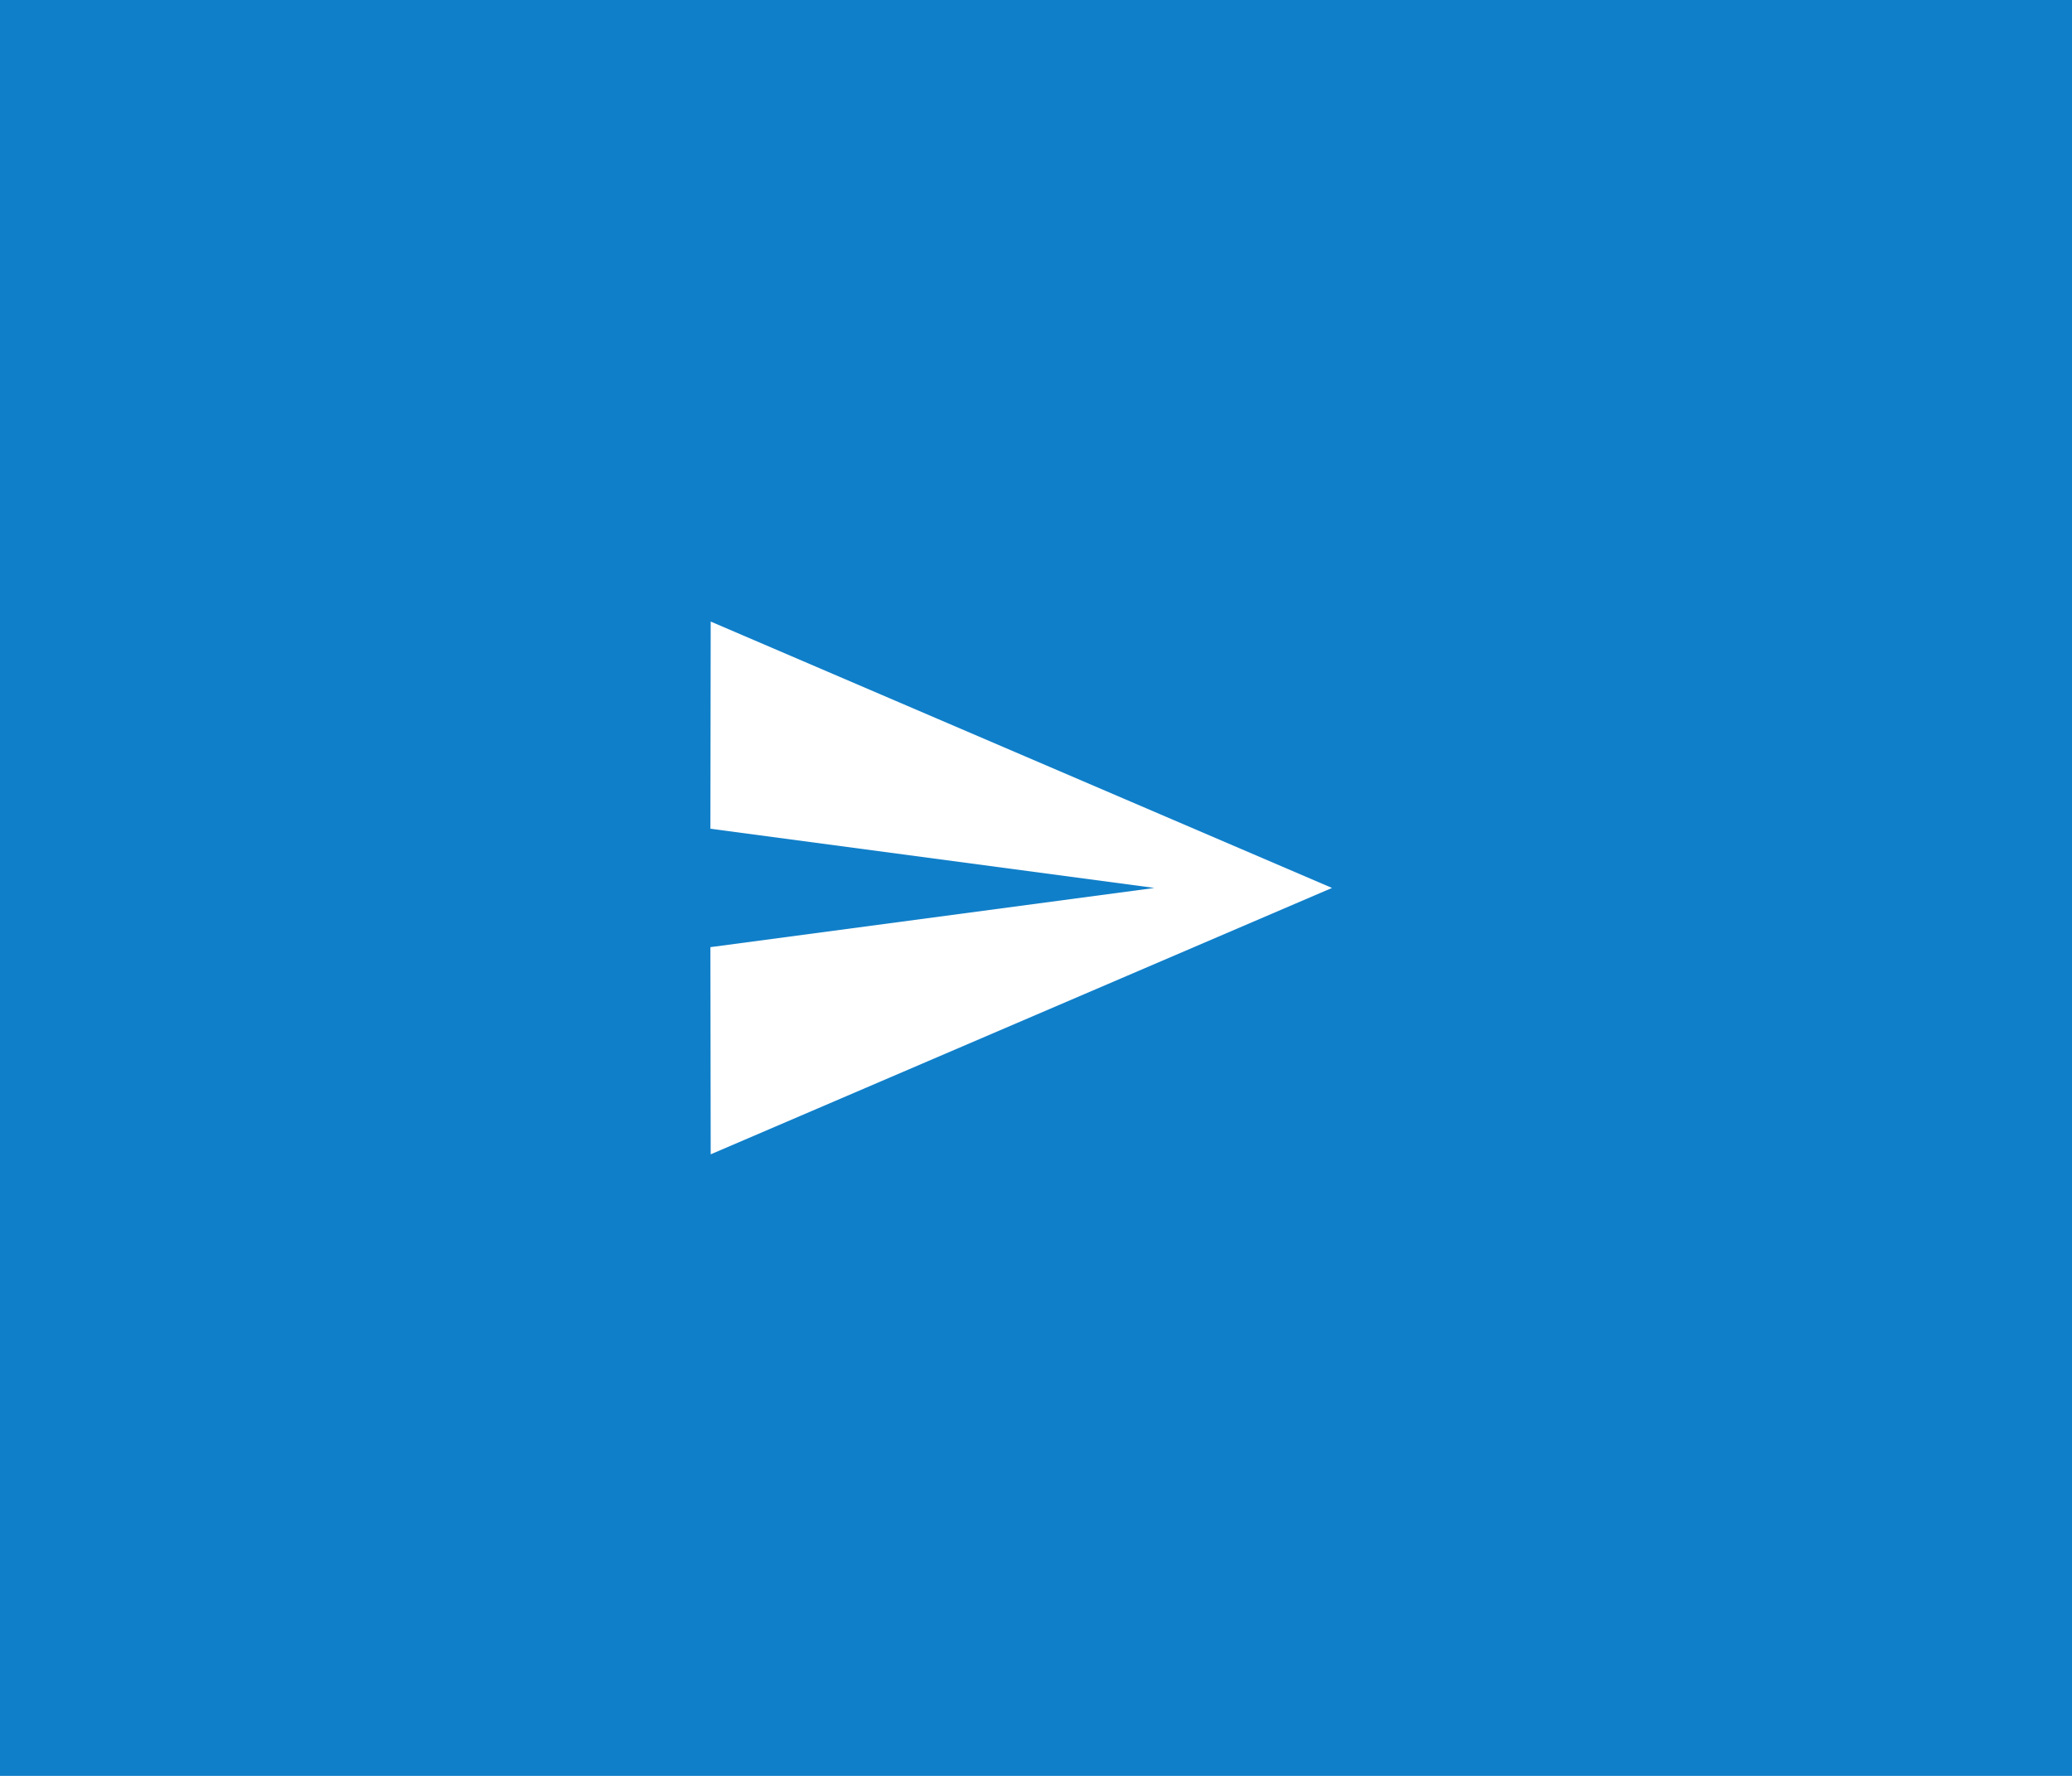 <svg width="70" height="60" viewBox="0 0 70 60" fill="none" xmlns="http://www.w3.org/2000/svg">
<rect width="70" height="60" fill="#107FC9"/>
<path fill-rule="evenodd" clip-rule="evenodd" d="M24.01 39L45 30L24.01 21L24 28L39 30L24 32L24.01 39Z" fill="white"/>
</svg>
